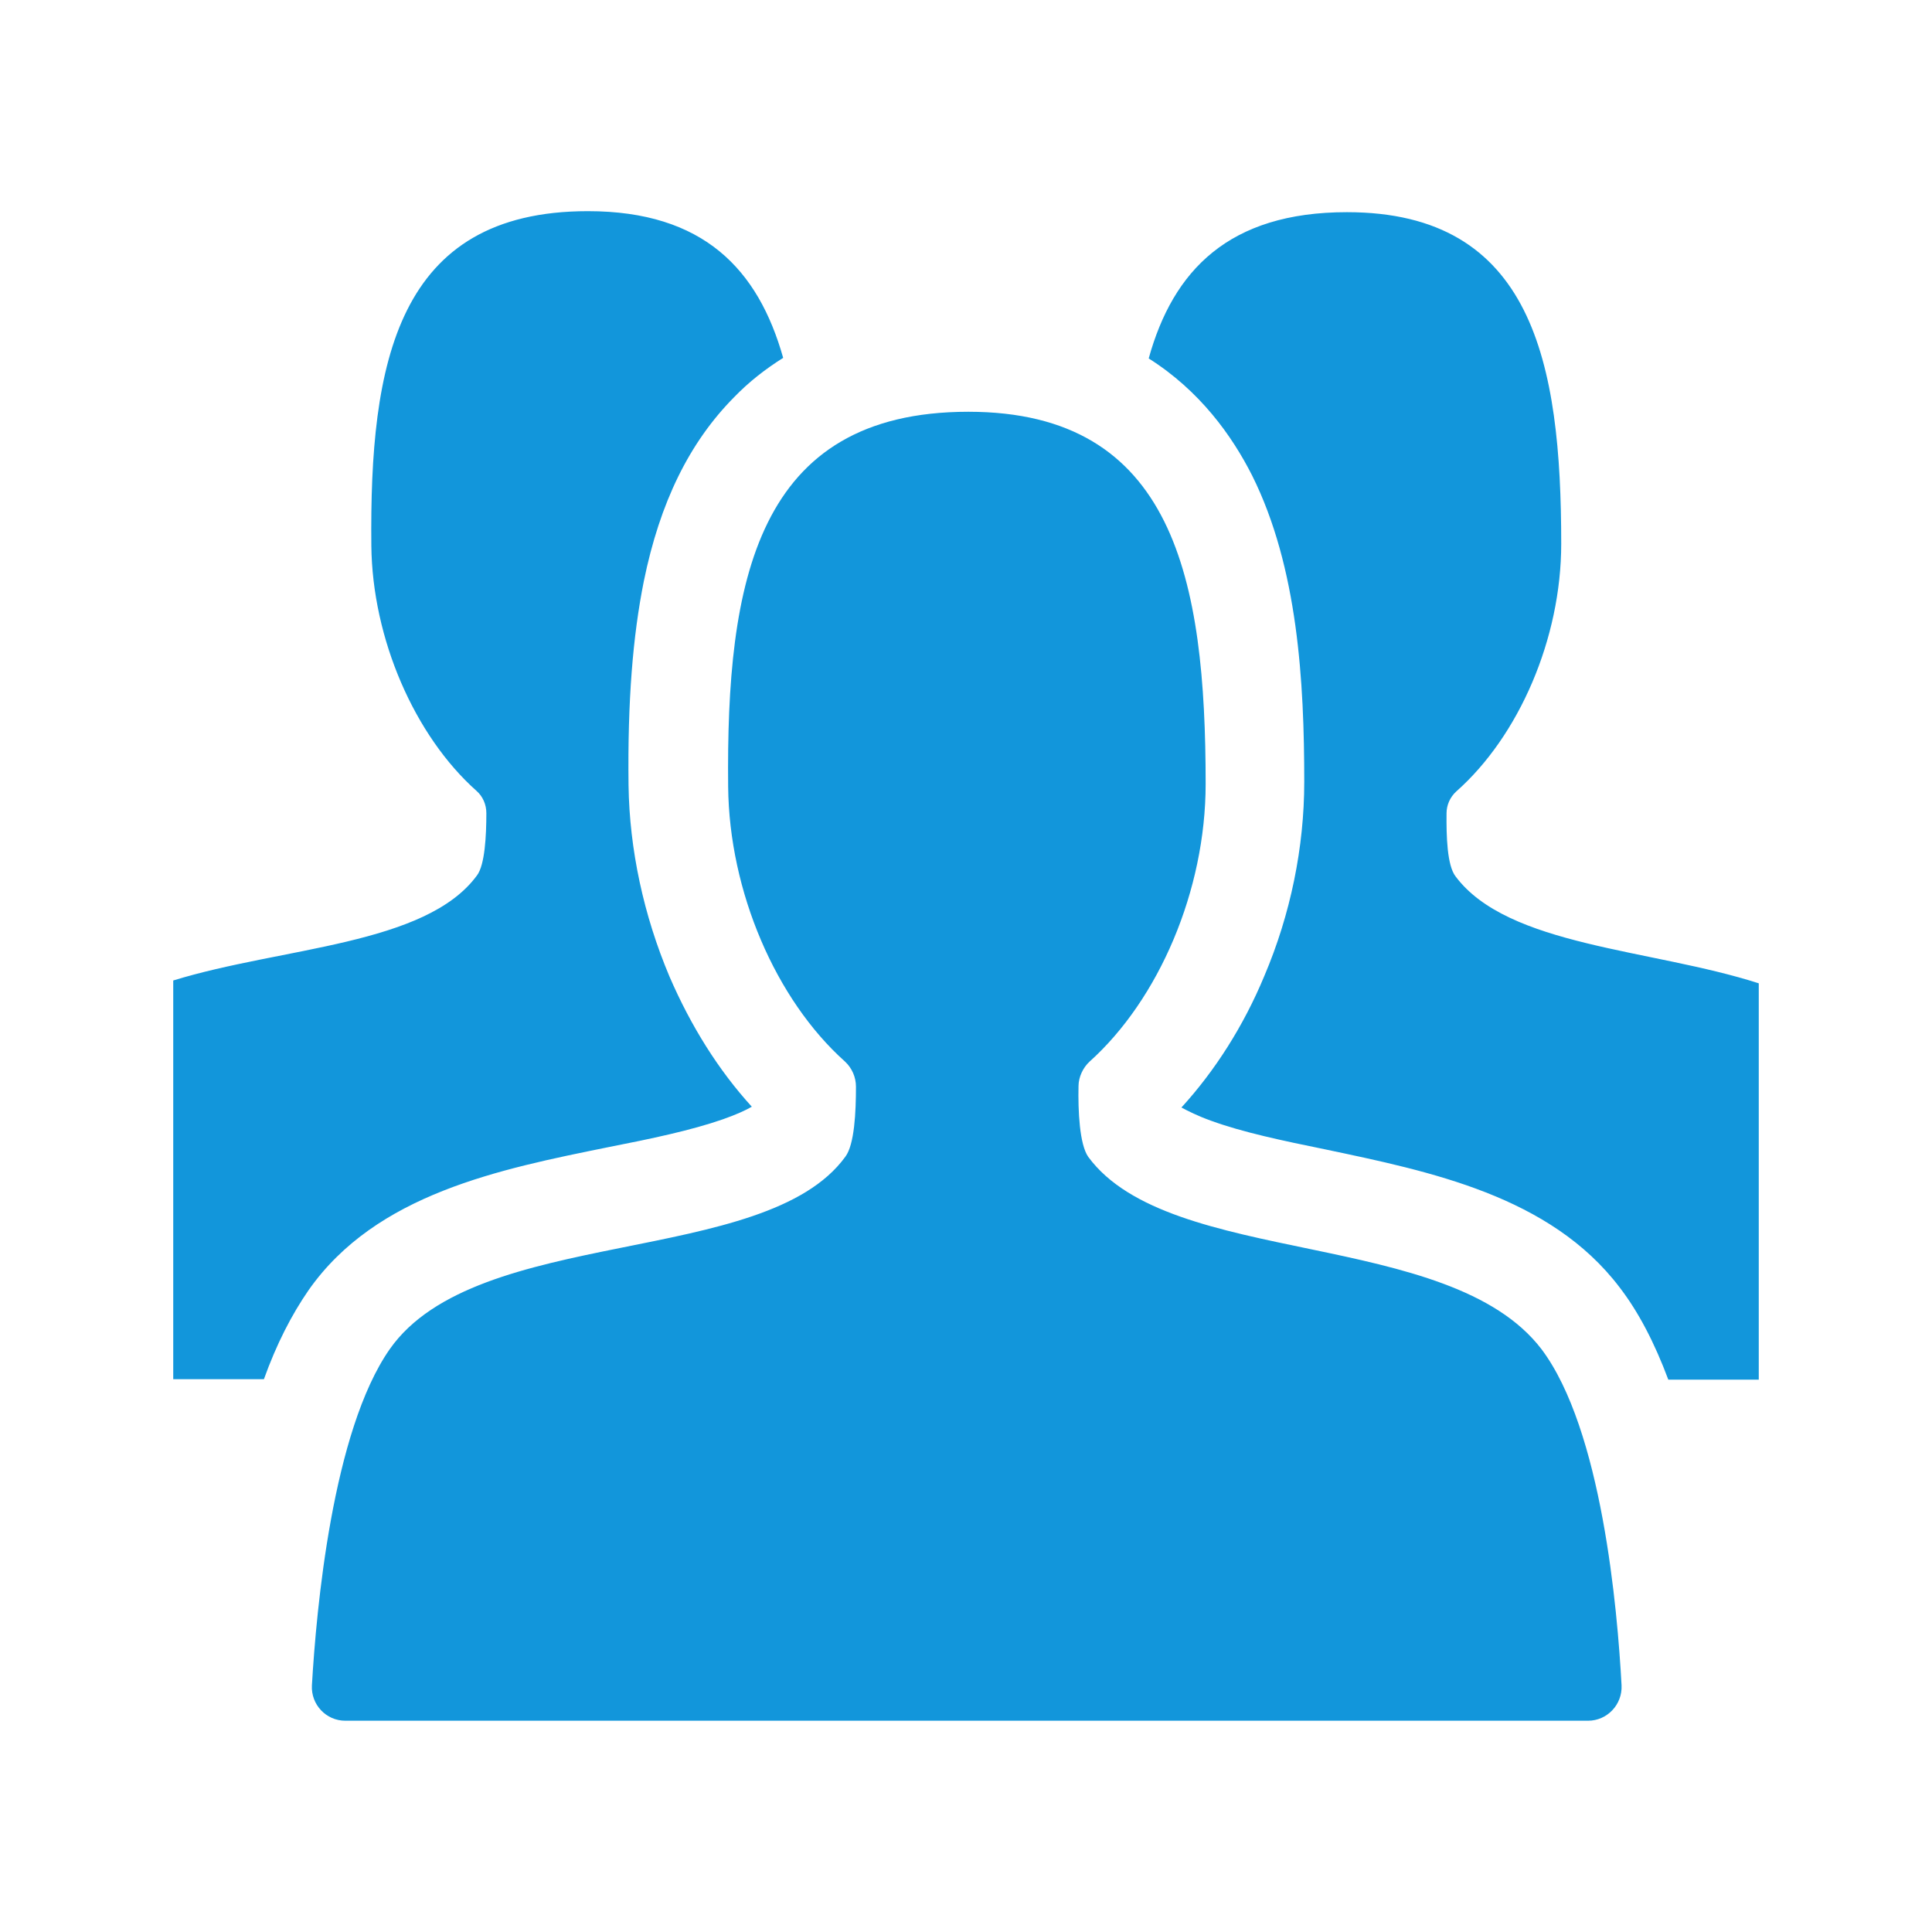 <?xml version="1.0" standalone="no"?><!DOCTYPE svg PUBLIC "-//W3C//DTD SVG 1.1//EN" "http://www.w3.org/Graphics/SVG/1.1/DTD/svg11.dtd"><svg t="1641994307299" class="icon" viewBox="0 0 1024 1024" version="1.1" xmlns="http://www.w3.org/2000/svg" p-id="56464" xmlns:xlink="http://www.w3.org/1999/xlink" width="300" height="300"><defs><style type="text/css"></style></defs><path d="M932.179 521.18v210.06h-47.94c-7.32-19.56-15.78-35.88-25.86-48.961-36.78-48.42-100.38-61.38-156.24-73.14-22.32-4.56-43.5-9-60.24-15.12-7.2-2.58-12.239-5.16-15.72-7.019 17.64-19.32 32.82-42.96 43.919-69.66 13.92-32.699 21.18-68.279 21.18-102.961 0-52.98-3.36-113.64-27.601-162.3-10.741-21.24-27.779-45-54.84-62.1 12.899-46.56 42.421-77.52 105.06-77.52 98.46 0 113.58 79.68 113.58 175.74 0 50.34-22.44 101.94-55.62 131.28-3.3 3-5.16 7.26-5.16 11.579-0.12 11.94 0.24 27.601 4.8 33.481 27.84 37.14 103.5 38.28 160.68 56.64M163.58 683.78c35.82-51.06 101.28-64.081 158.94-75.78 22.621-4.44 43.8-8.88 60.66-14.761 6.96-2.46 11.88-4.68 15.3-6.66-17.64-19.32-32.279-42.72-43.62-68.939-13.74-32.521-21.24-67.44-21.721-101.4-0.54-44.94 2.28-79.14 8.1-108.18 8.52-41.761 24.12-73.56 47.82-97.5 7.86-8.16 16.68-15 26.04-20.88-13.2-46.8-42.12-77.76-103.5-77.76-101.46 0-115.74 80.58-114.78 177.36 0.54 49.32 22.921 100.68 55.74 129.9 3.36 2.94 5.22 7.26 5.22 11.821 0 11.94-0.779 27.48-4.98 33-27.18 37.081-103.44 37.92-160.98 55.679v211.32h48.06c6.72-18.72 14.7-34.2 23.7-47.22m695.88 209.523c0.48 10.2-7.68 18.72-17.76 18.72H183.02c-10.2 0-18.24-8.58-17.701-18.72 2.339-40.32 10.86-134.76 41.279-178.259 46.199-65.76 198.72-43.14 241.44-101.94 4.861-6.42 5.64-23.76 5.64-37.14 0-5.039-2.099-9.84-5.82-13.32-36.66-32.76-61.38-90.121-61.92-145.62-1.08-108.601 14.761-198.78 127.32-198.78 109.14 0 125.76 89.221 125.76 197.221 0 56.52-24.84 114.24-61.5 147.18-3.541 3.24-5.82 8.221-5.88 12.899-0.3 13.32 0.54 31.02 5.16 37.62 43.259 58.8 191.22 37.741 240.241 101.94 31.98 42.54 40.26 137.82 42.421 178.2z" p-id="56465" fill="#1296db"></path></svg>